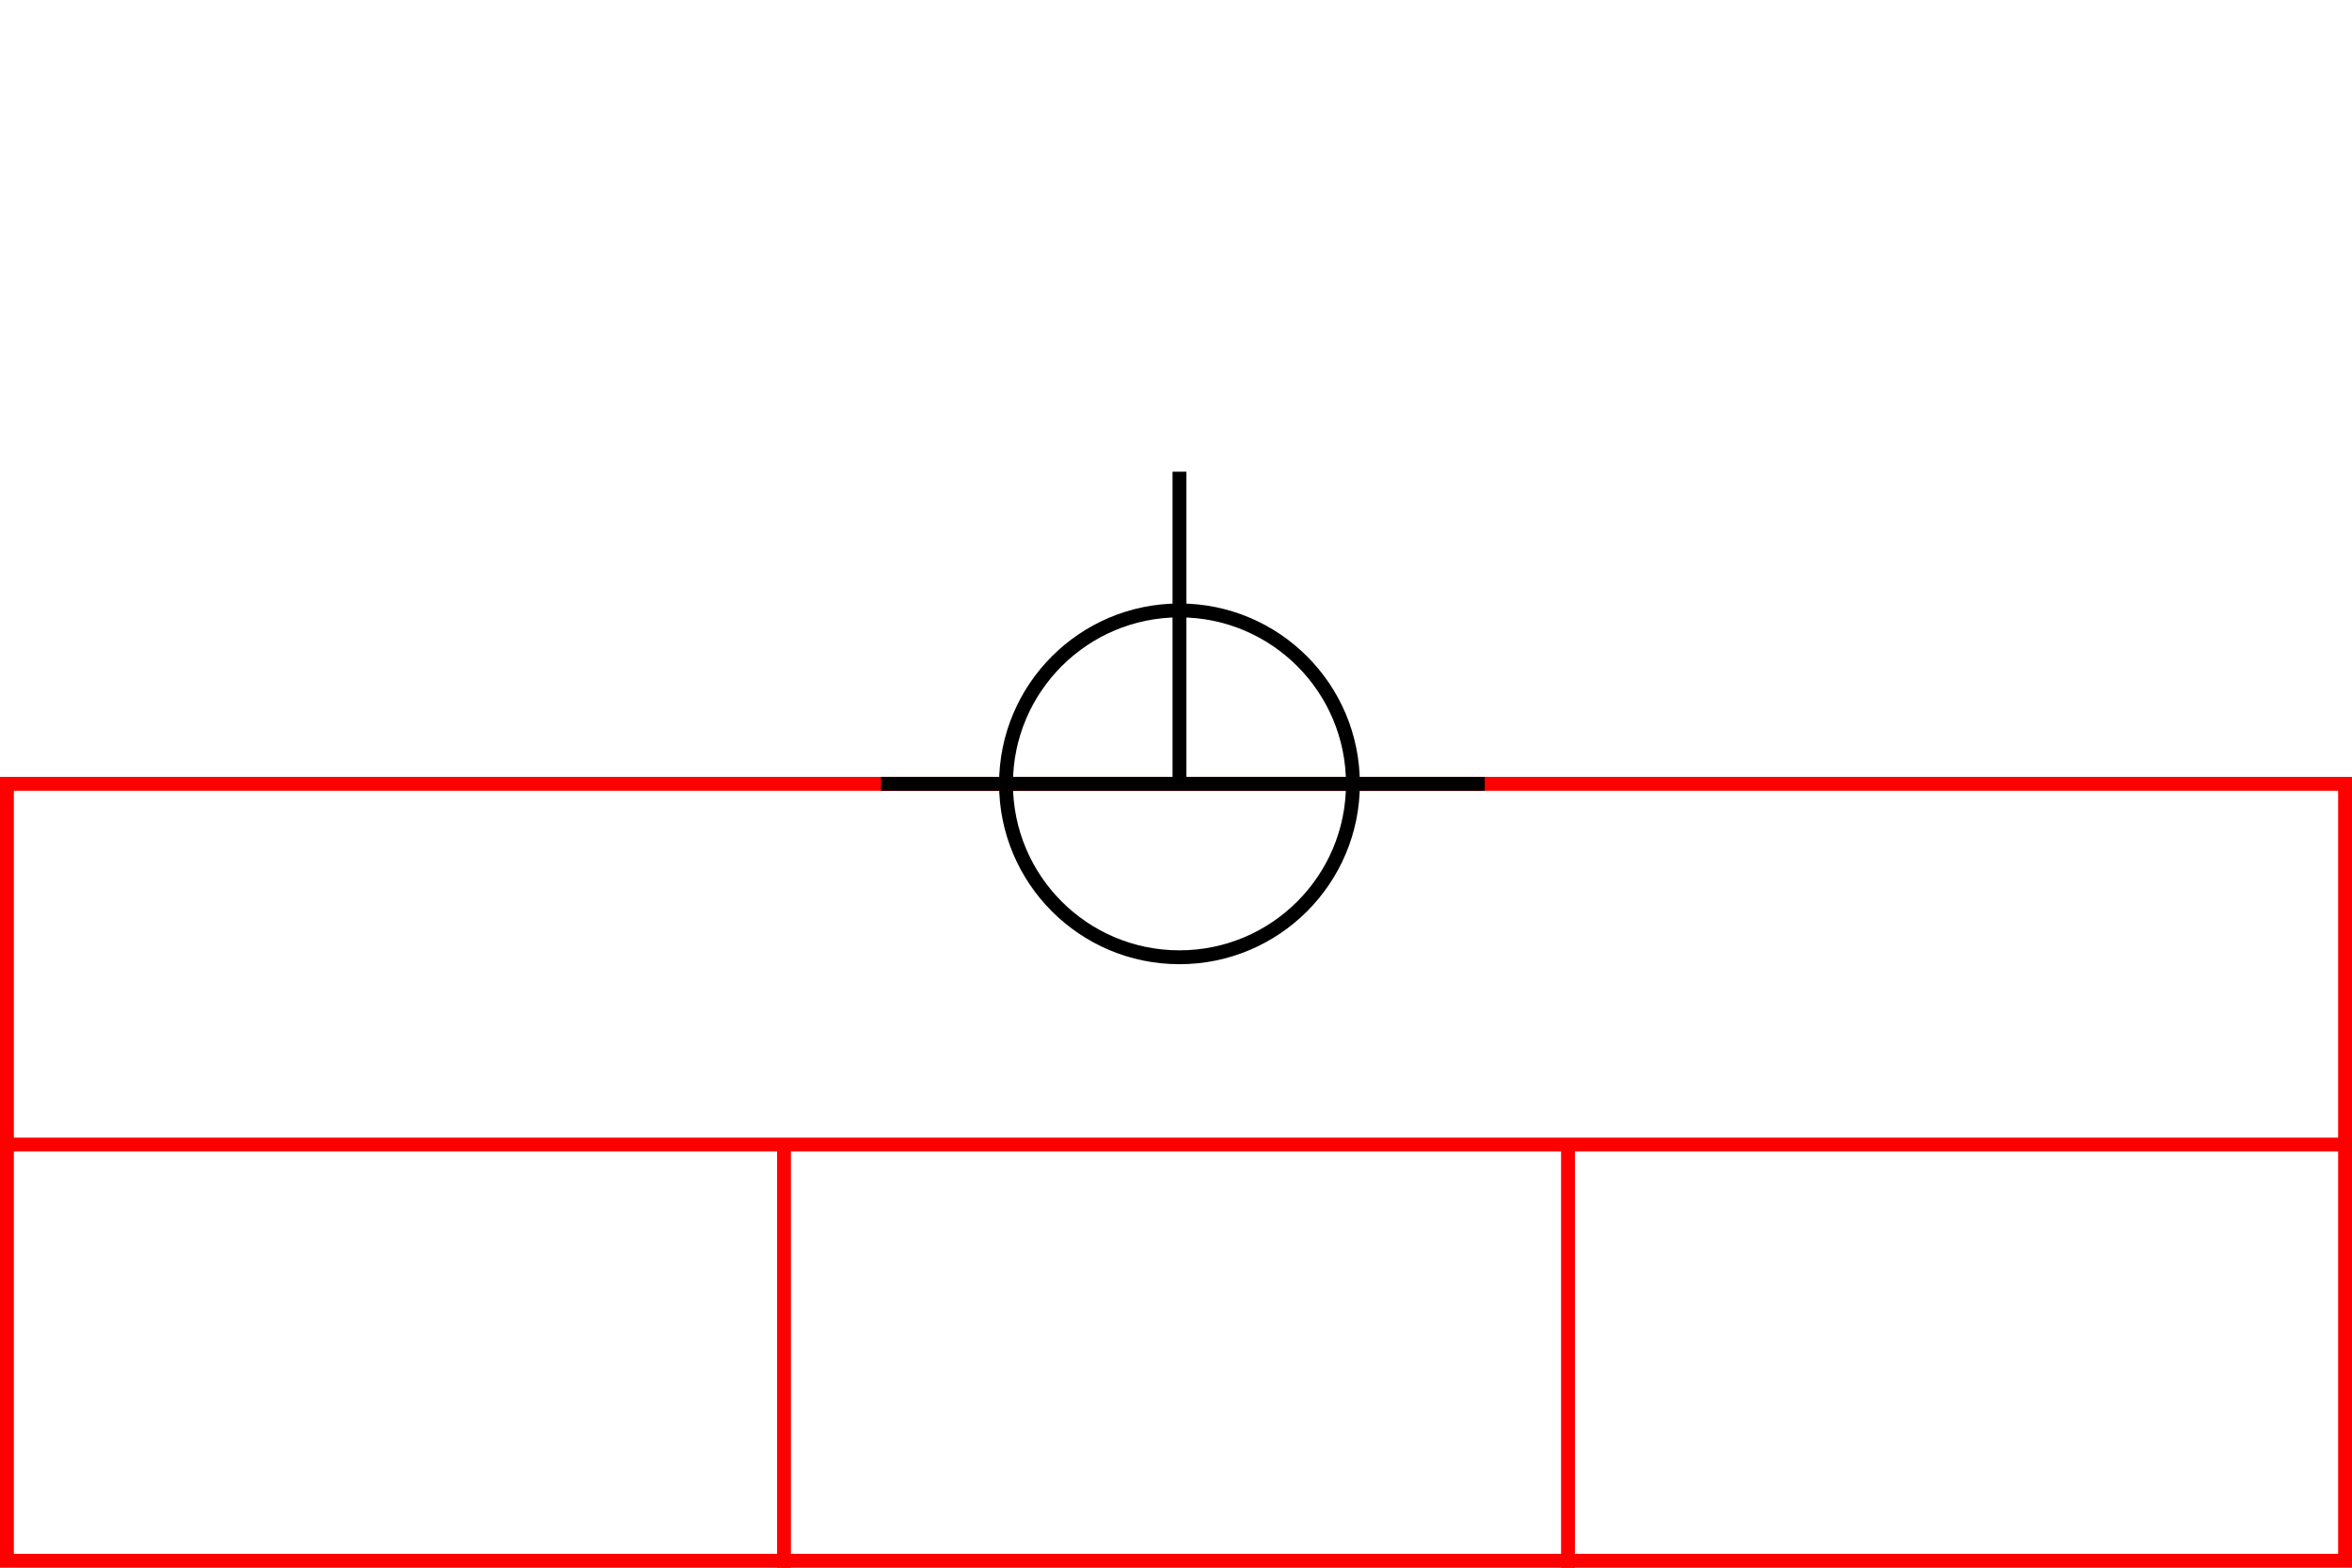 <svg xmlns="http://www.w3.org/2000/svg" height="226" width="339">
 <g>
  <title>background</title>
  <rect fill="#fff" height="226" id="canvas_background" width="339" x="0" y="0"></rect>
 </g>
 <g>
  <title>Form</title>
  <rect fill="#fff" height="112" id="svg_3" stroke="#FF0000" stroke-width="2" width="337" x="1" y="113"></rect>
  <line fill="none" id="svg_4" stroke="#FF0000" stroke-width="2" x1="0" x2="339" y1="165" y2="165"></line>
  <line fill="none" id="svg_5" stroke="#FF0000" stroke-width="2" x1="113" x2="113" y1="165" y2="226"></line>
  <line fill="none" id="svg_10" stroke="#FF0000" stroke-width="2" x1="226" x2="226" y1="165" y2="226"></line>
 </g>
 <g>
  <title>NAP</title>
  <ellipse cx="170" cy="113" fill="none" id="svg21" rx="25" ry="25" stroke="#000" stroke-width="2"></ellipse>
  <line fill="none" id="svg22" stroke="#000" stroke-width="2" x1="127" x2="214" y1="113" y2="113"></line>
  <line fill="none" id="svg23" stroke="#000" stroke-width="2" x1="170" x2="170" y1="68" y2="113"></line>
 </g>
</svg>
